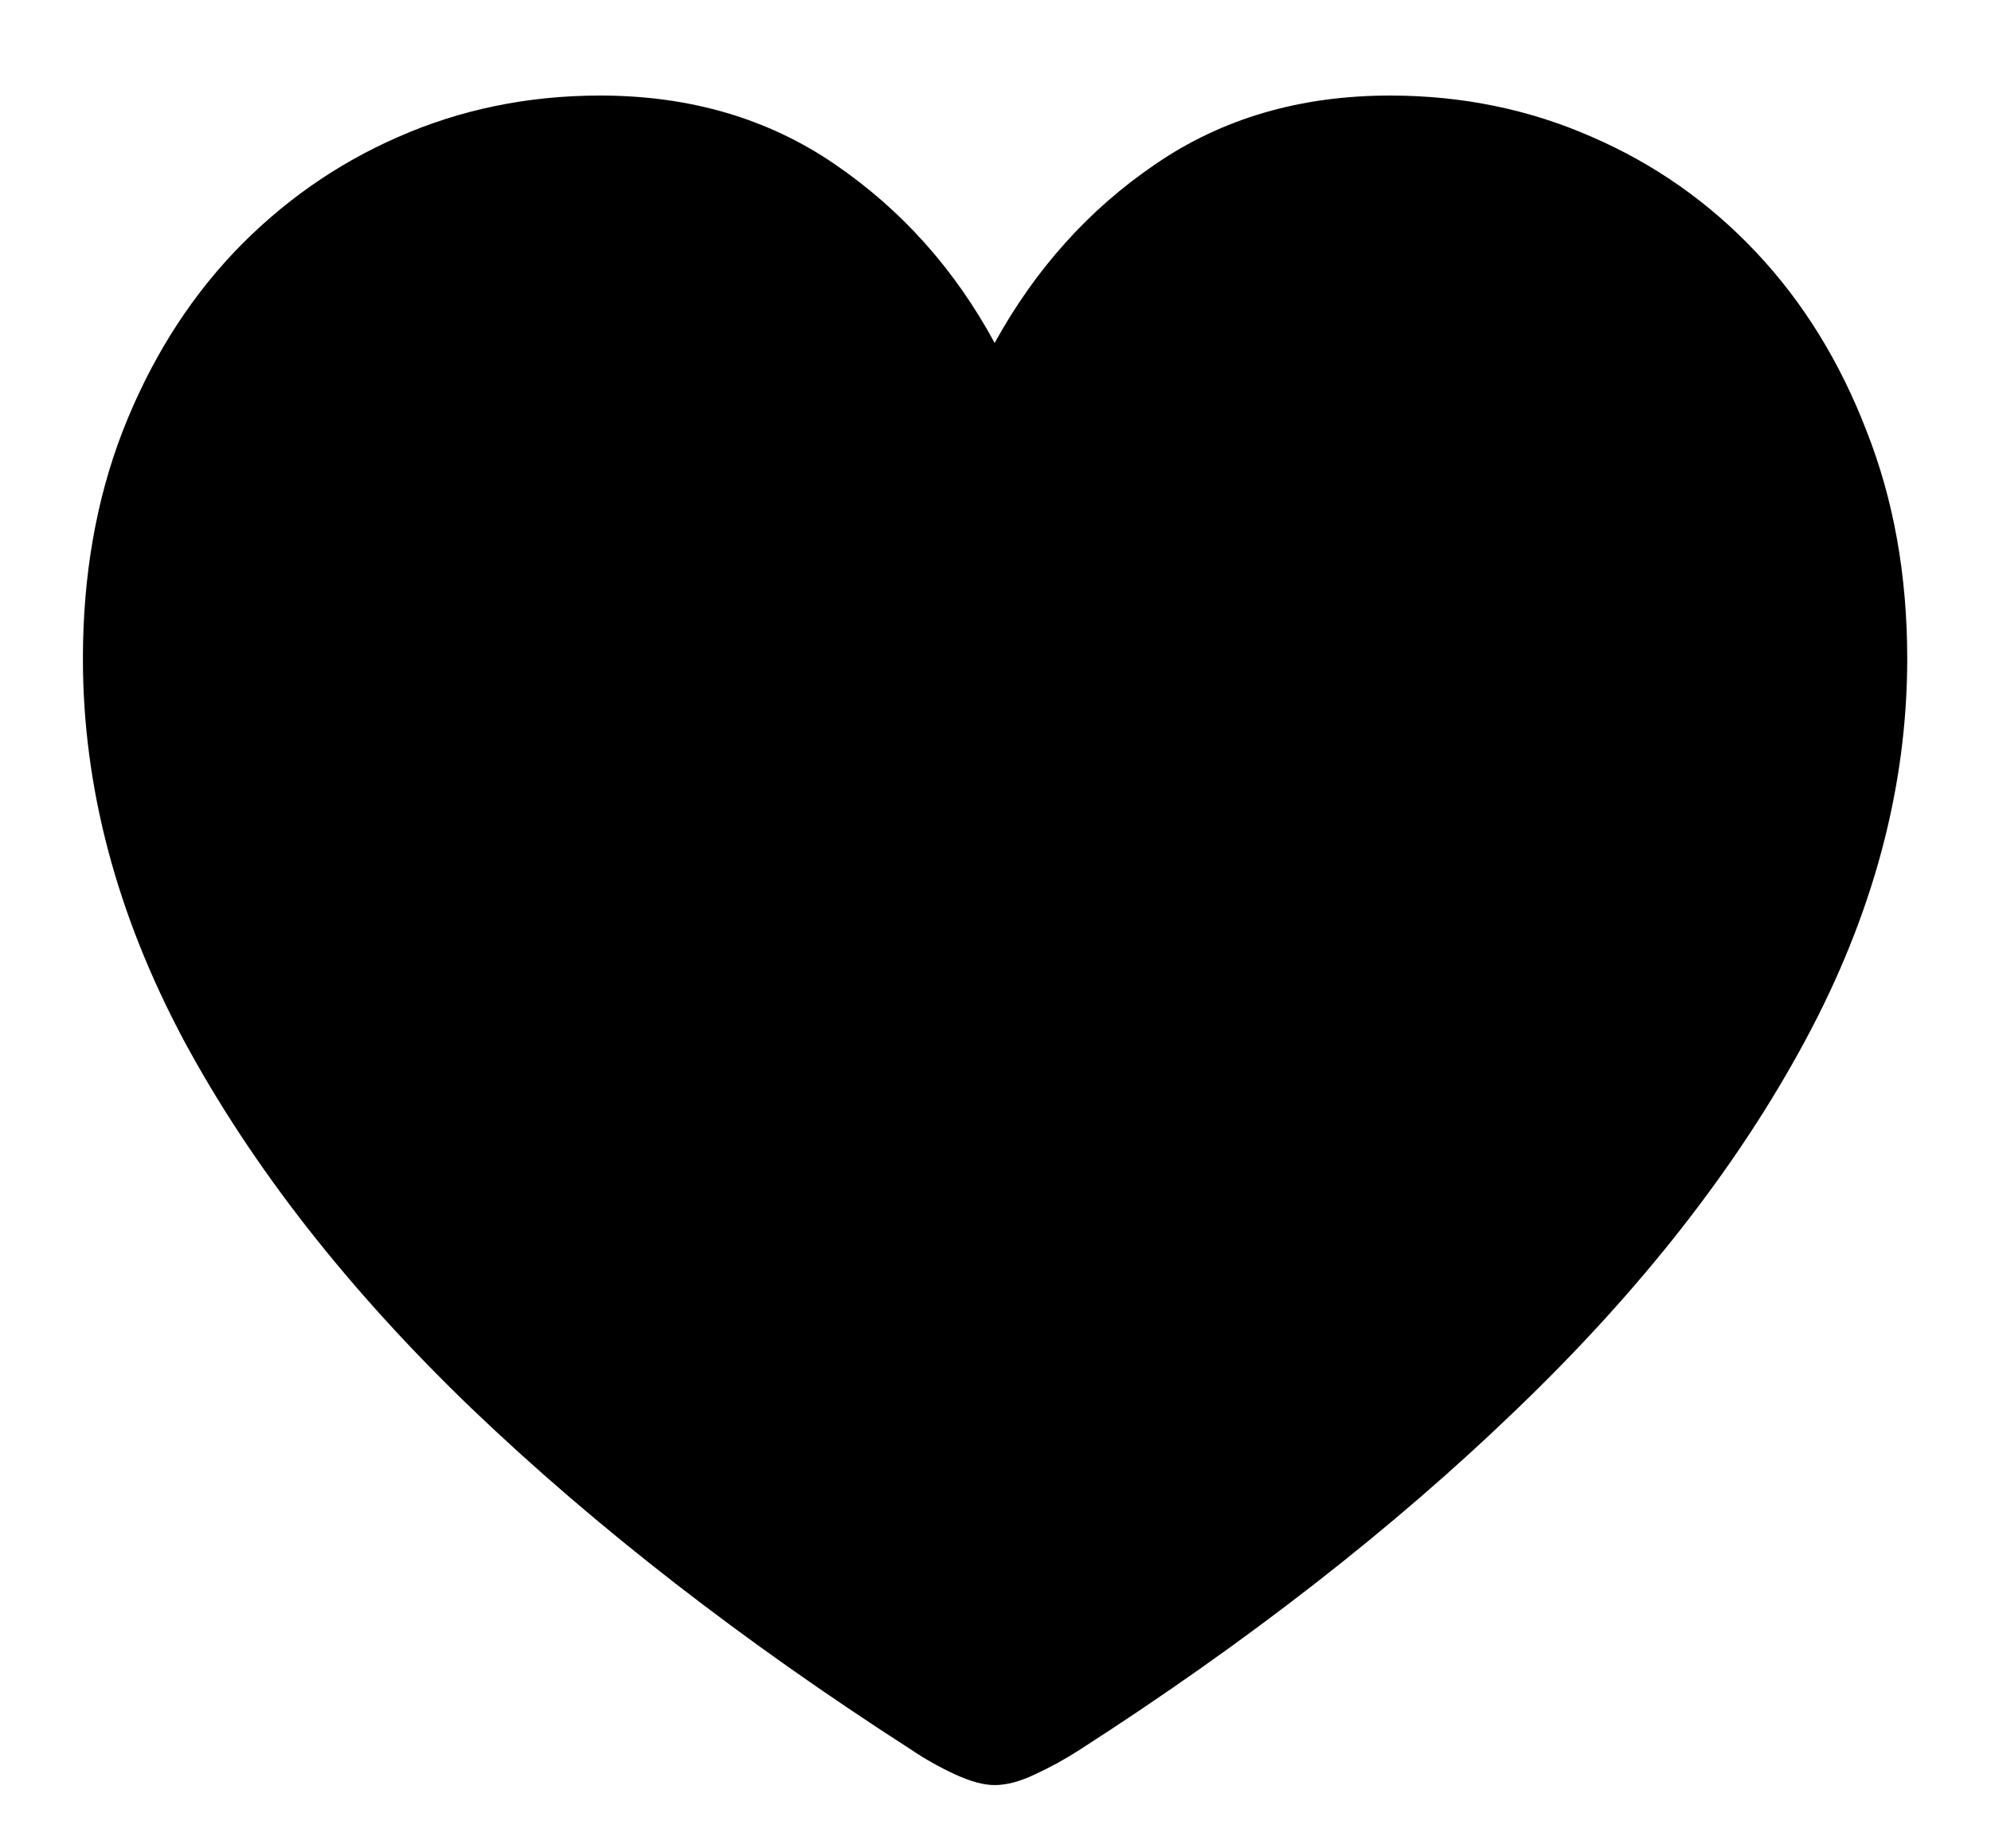 <svg width="14" height="13" viewBox="0 0 14 13" fill="none" xmlns="http://www.w3.org/2000/svg">
<path d="M6.994 12.555C7.078 12.555 7.173 12.53 7.279 12.479C7.389 12.428 7.493 12.371 7.59 12.308C8.775 11.546 9.801 10.746 10.669 9.908C11.541 9.07 12.216 8.207 12.694 7.318C13.172 6.43 13.411 5.535 13.411 4.633C13.411 4.049 13.316 3.516 13.126 3.034C12.939 2.547 12.681 2.128 12.351 1.777C12.021 1.426 11.636 1.155 11.196 0.964C10.756 0.77 10.282 0.672 9.774 0.672C9.143 0.672 8.593 0.833 8.124 1.155C7.658 1.472 7.281 1.891 6.994 2.412C6.714 1.895 6.34 1.476 5.87 1.155C5.4 0.833 4.85 0.672 4.22 0.672C3.712 0.672 3.238 0.77 2.798 0.964C2.362 1.155 1.977 1.426 1.643 1.777C1.312 2.128 1.052 2.547 0.862 3.034C0.676 3.516 0.583 4.049 0.583 4.633C0.583 5.535 0.819 6.43 1.293 7.318C1.772 8.207 2.447 9.07 3.318 9.908C4.194 10.746 5.225 11.546 6.41 12.308C6.503 12.371 6.604 12.428 6.714 12.479C6.824 12.53 6.917 12.555 6.994 12.555Z" fill="black"/>
</svg>
